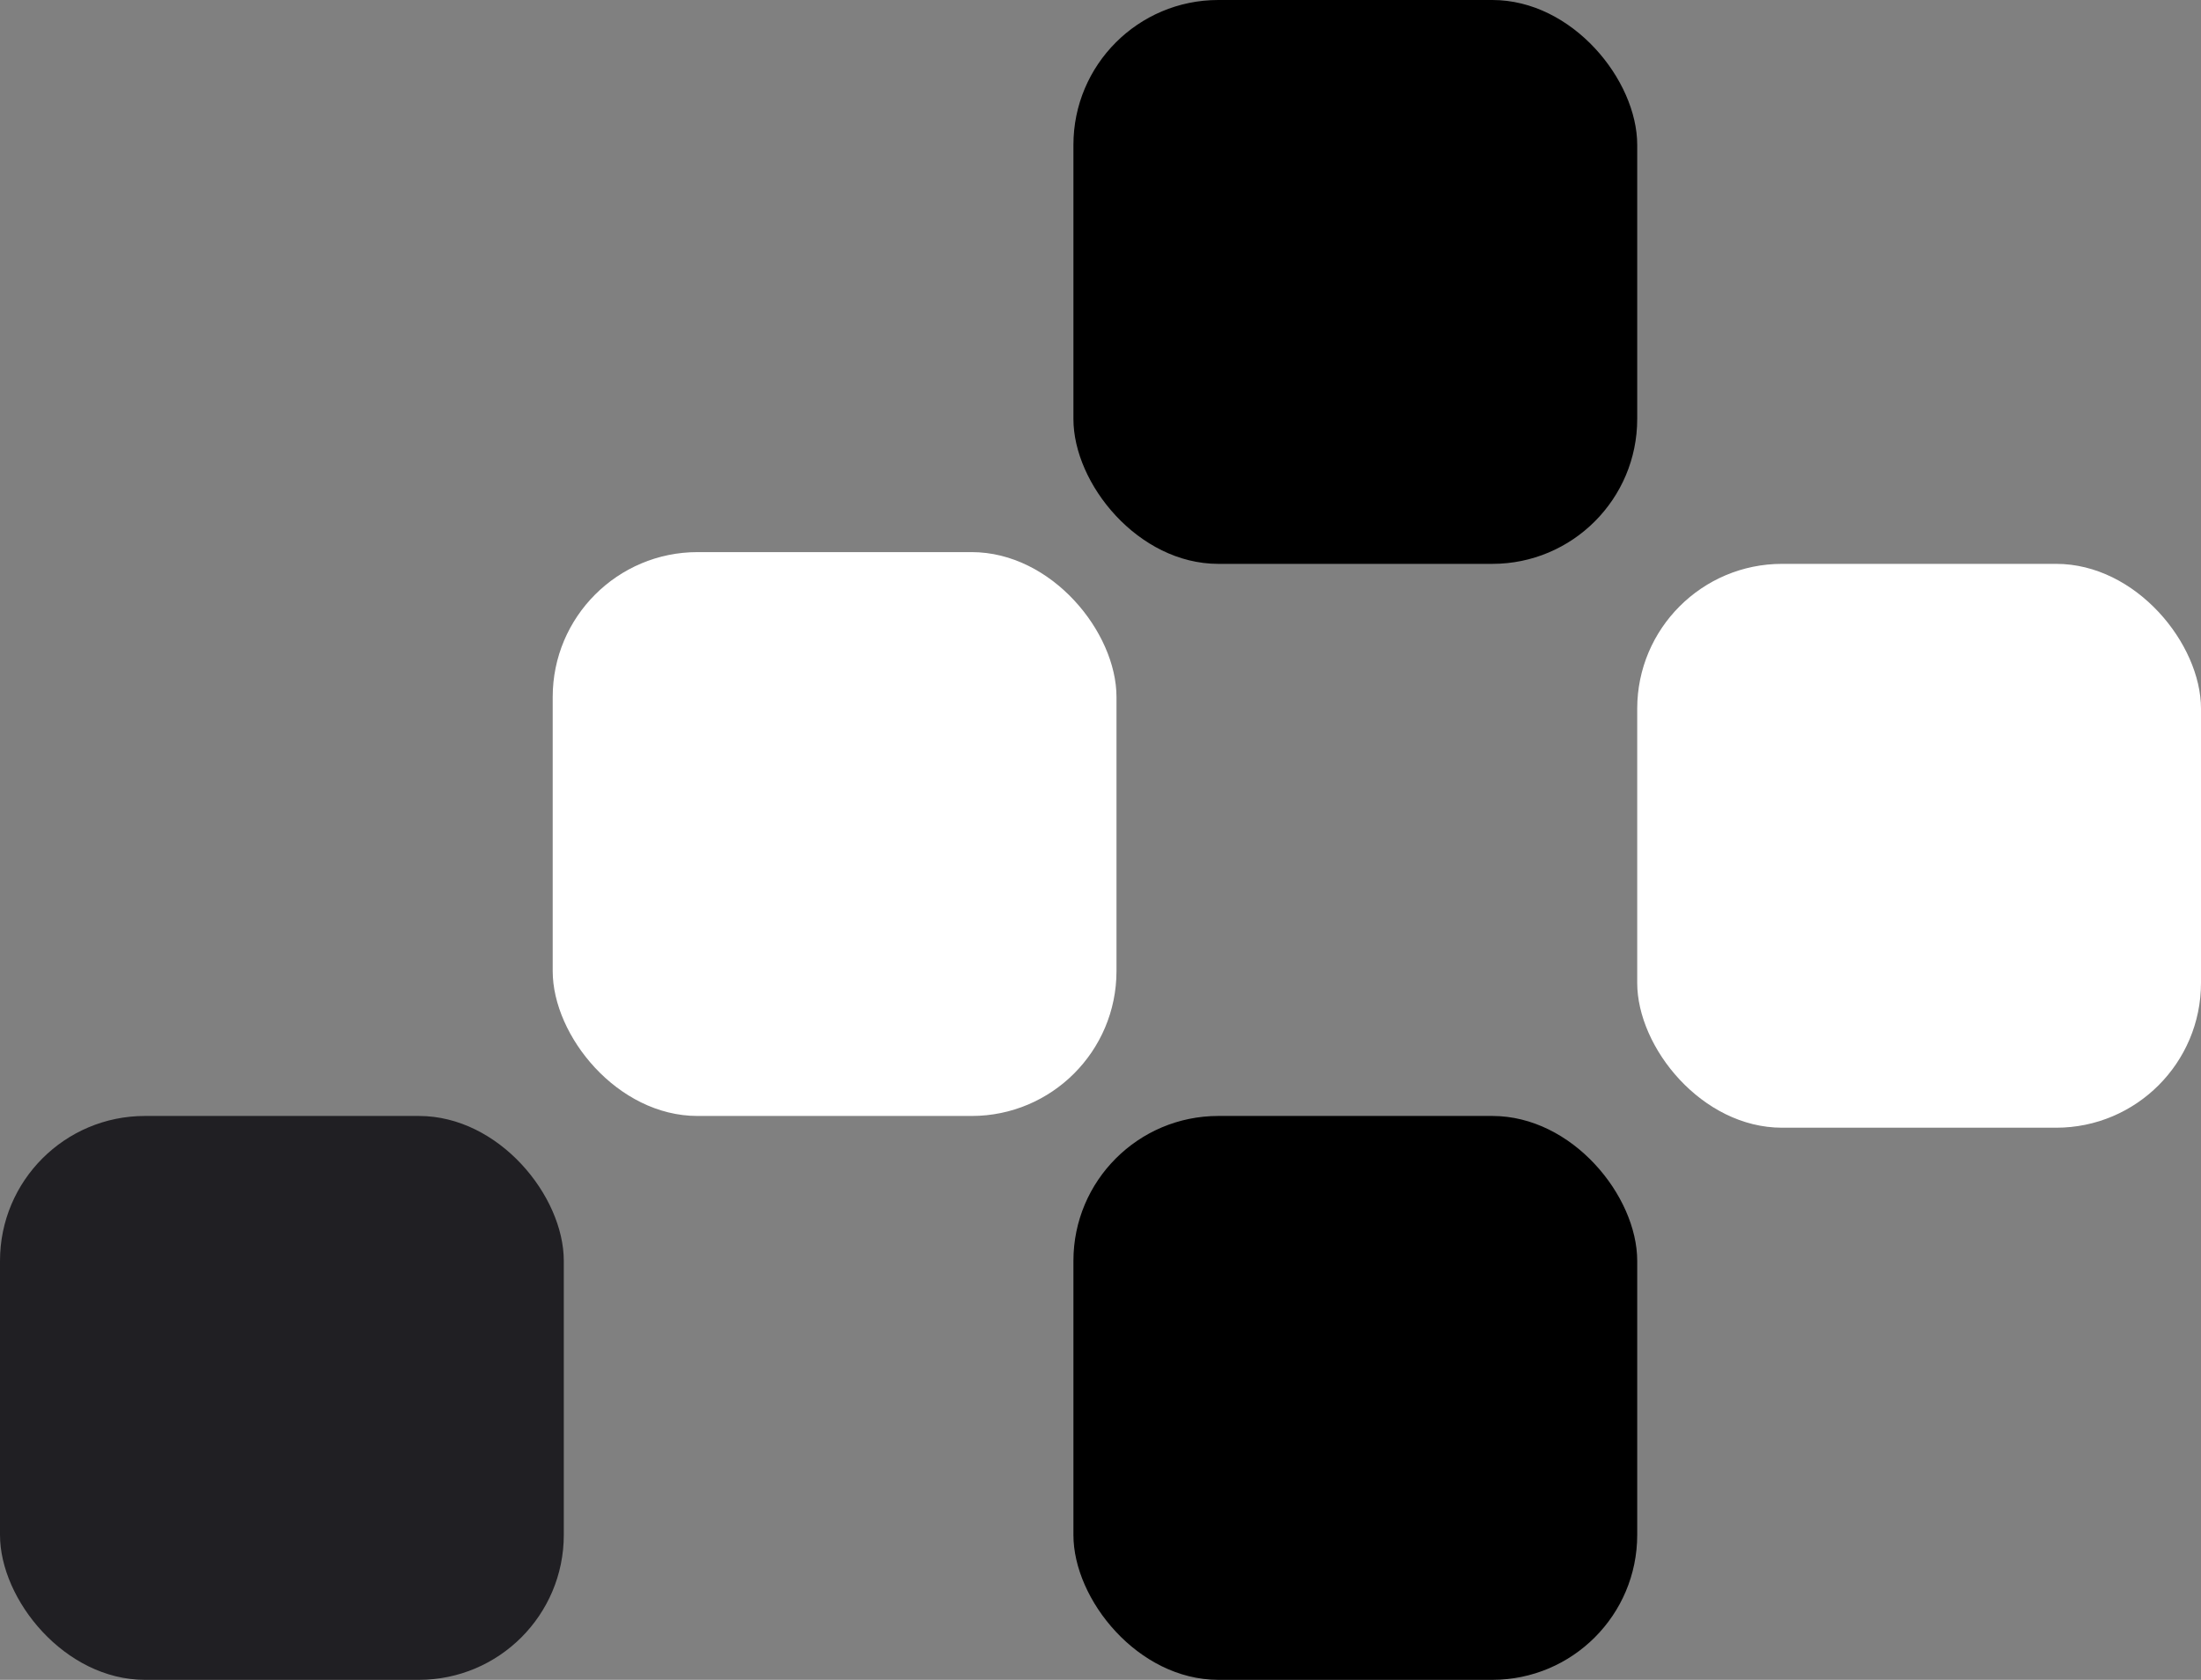 <svg xmlns="http://www.w3.org/2000/svg" width="562.167" height="429" viewBox="0 0 562.167 429">
  <rect x="0" y="0" width="562.167" height="429" fill="#808080" stroke="none"/>
  <g id="bas_logo_footer" data-name="bas logo footer" transform="translate(-1379.833 -4511)">
    <rect id="Rectangle_22" data-name="Rectangle 22" width="144" height="144" rx="37" transform="translate(1521 4652)" fill="#fff"/>
    <rect id="Rectangle_24" data-name="Rectangle 24" width="144" height="144" rx="37" transform="translate(1654 4511)"/>
    <rect id="Rectangle_25" data-name="Rectangle 25" width="144" height="144" rx="37" transform="translate(1654 4796)"/>
    <rect id="Rectangle_26" data-name="Rectangle 26" width="144" height="144" rx="37" transform="translate(1379.833 4796)" fill="#201f23"/>
    <rect id="Rectangle_23" data-name="Rectangle 23" width="144" height="144" rx="37" transform="translate(1798 4655)" fill="#fff"/>
  </g>
</svg>
